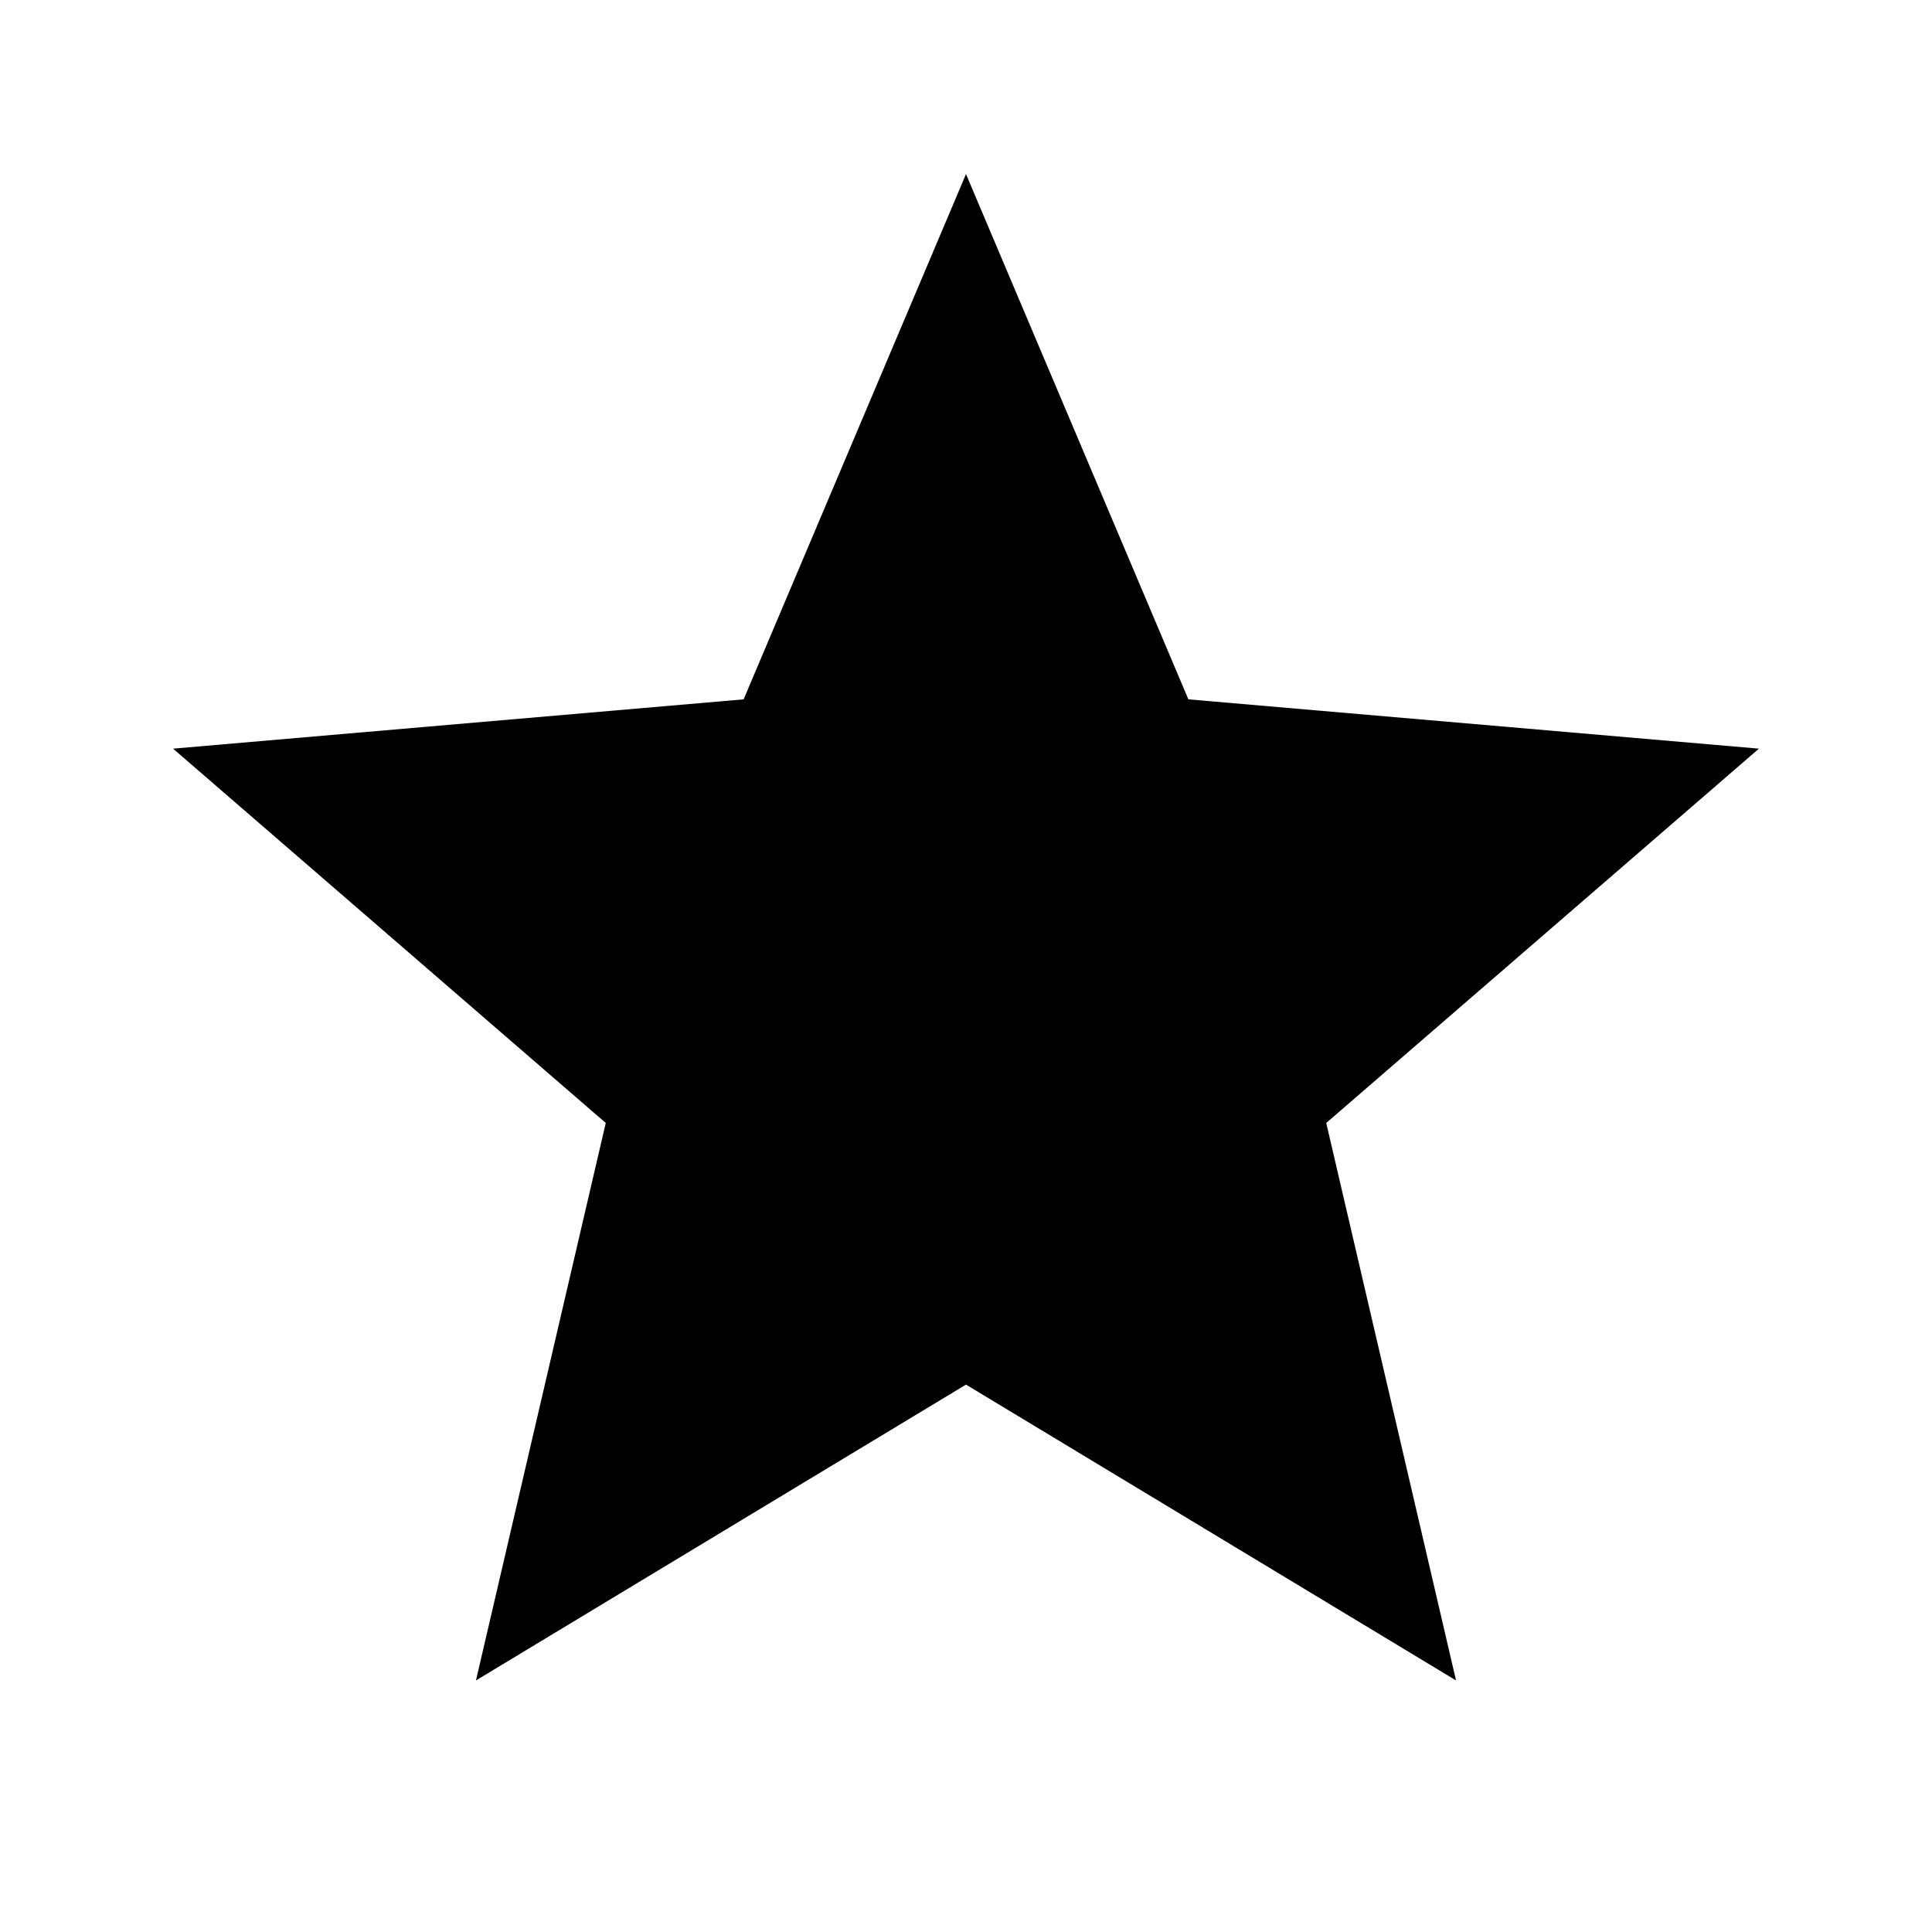 <svg xmlns="http://www.w3.org/2000/svg" height="24" viewBox="0 -960 960 960" width="24"><path d="M236.5-125 301-402 86-588l283.5-24.5 110.5-261 110.5 261L874-588 659-402l64.5 277L480-272 236.5-125Z"/></svg>